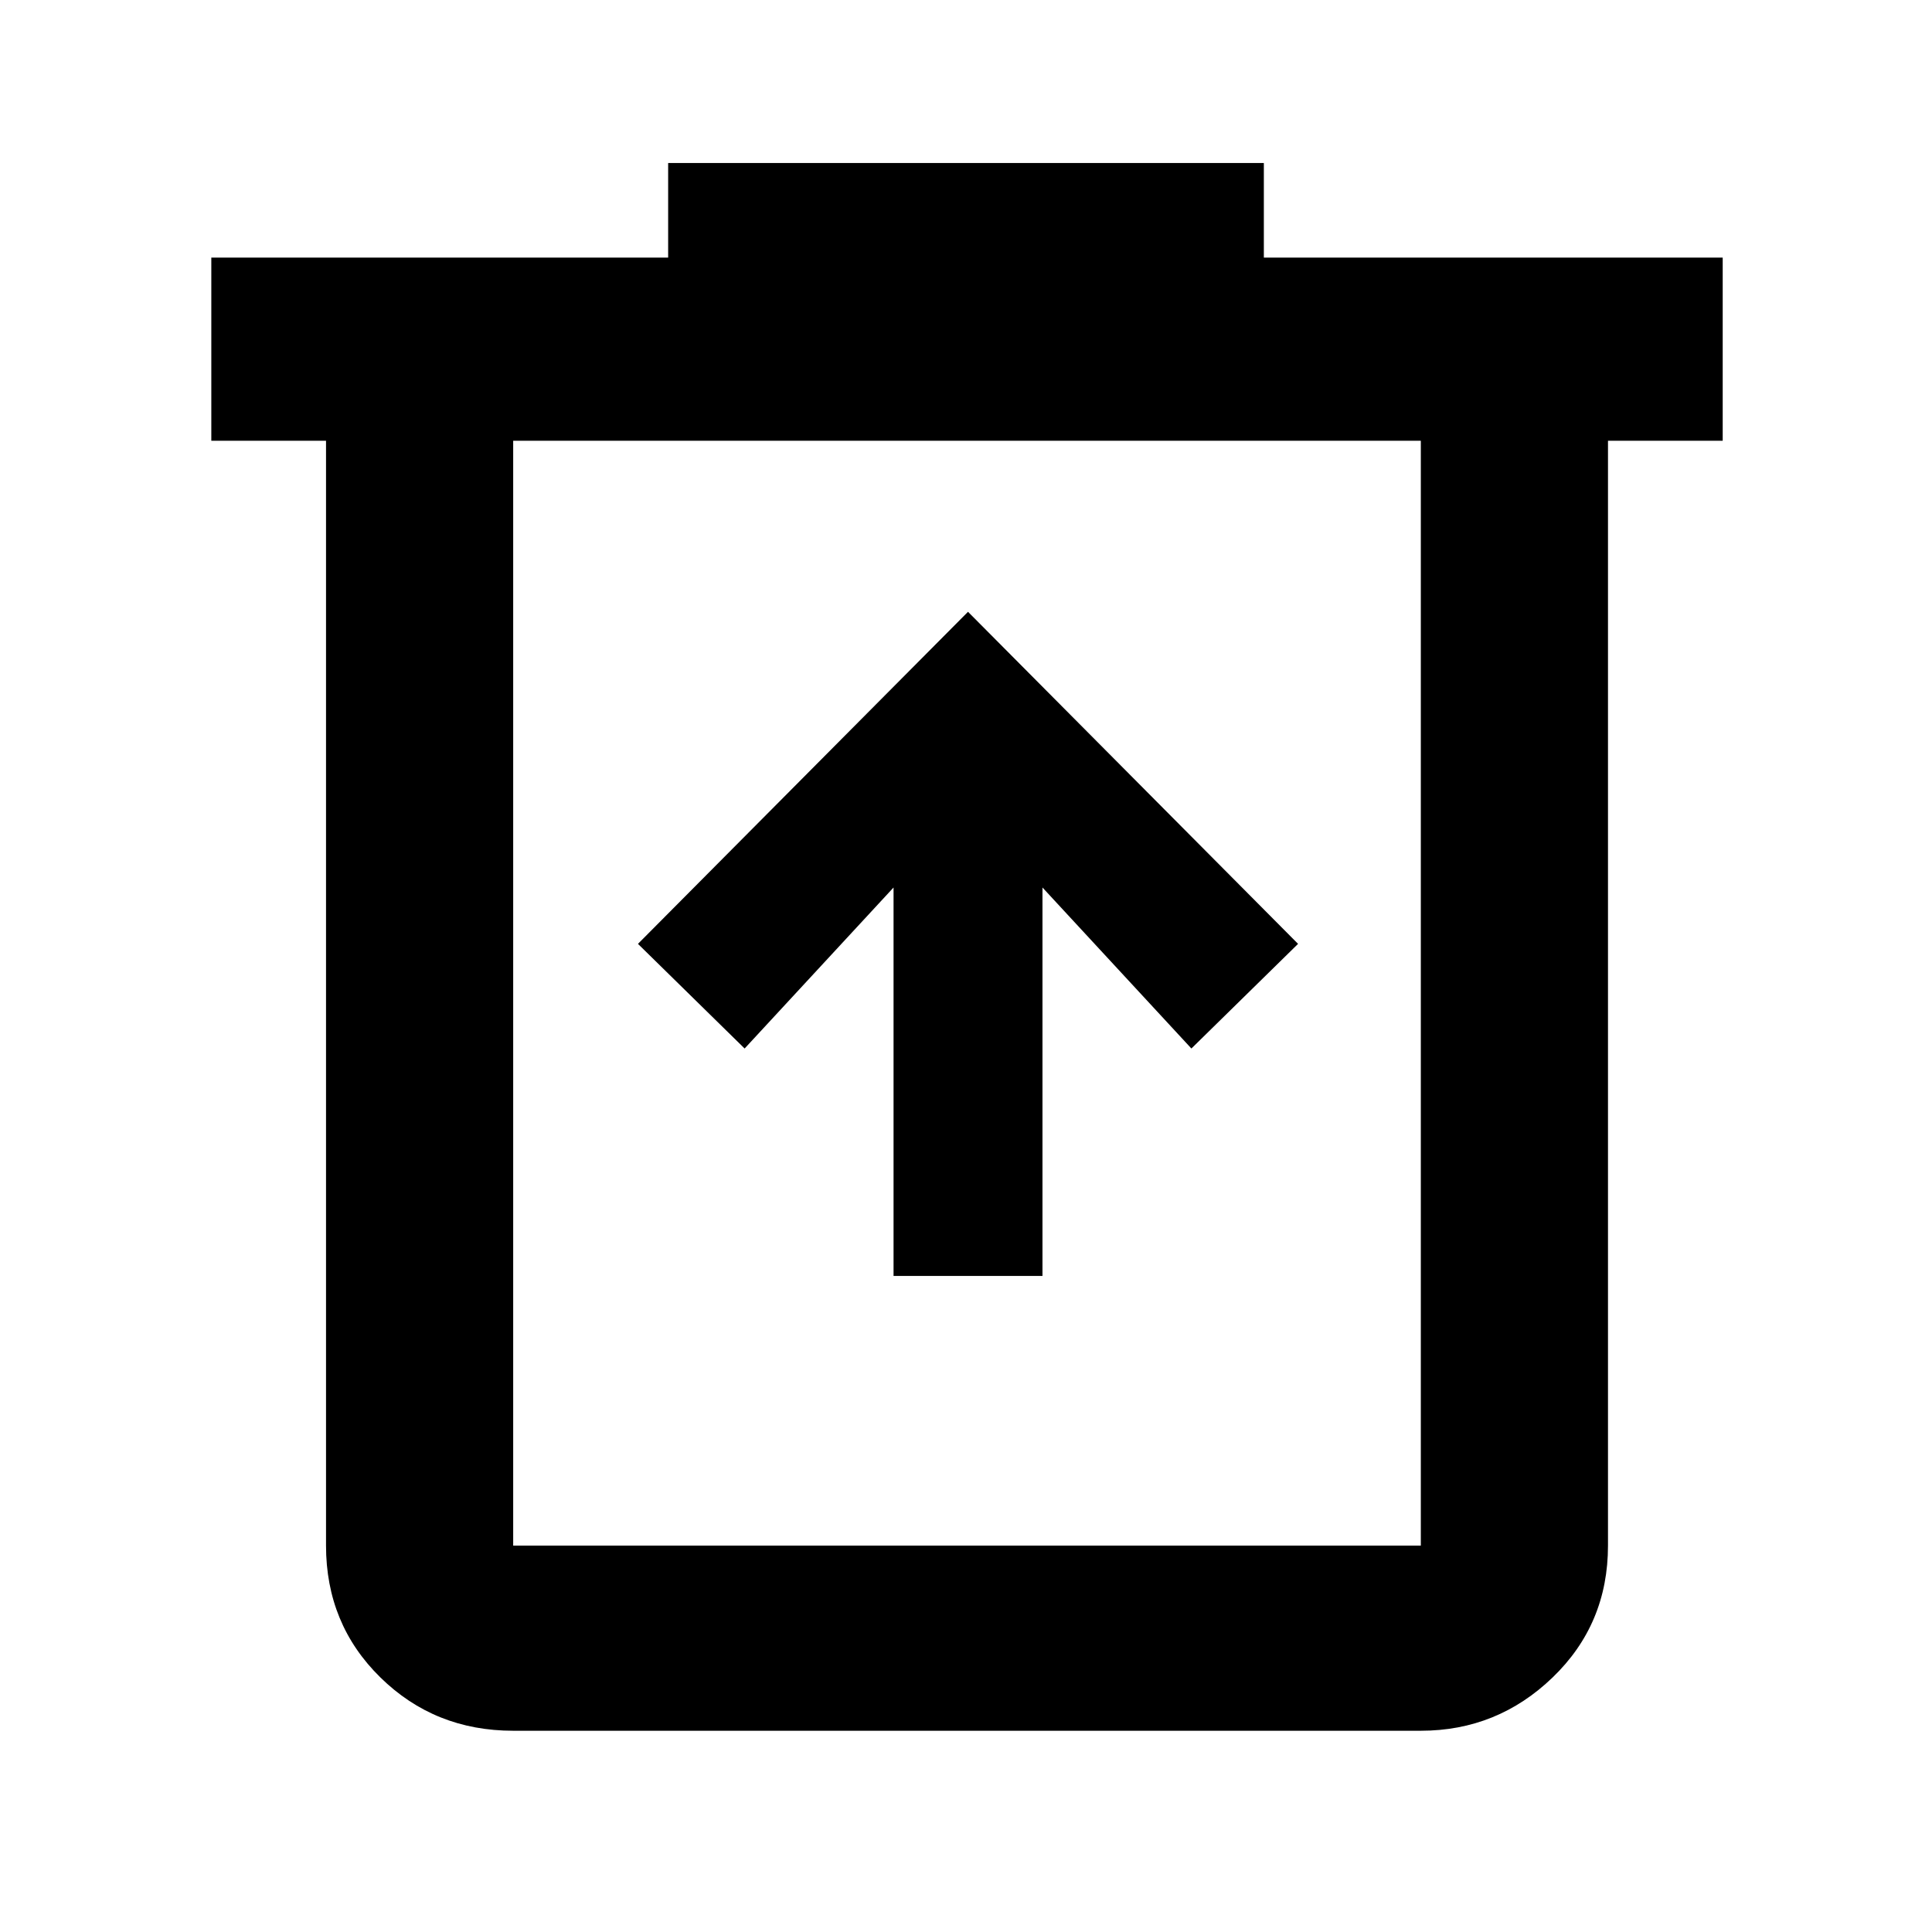 <svg xmlns="http://www.w3.org/2000/svg" height="48" width="48"><path d="M22.2 31.7h3.7v-9.65l3.7 4 2.65-2.6-8.2-8.25-8.2 8.25 2.65 2.6 3.7-4ZM12.75 43q-1.95 0-3.3-1.325Q8.1 40.35 8.1 38.4V10.95H5.25V6.4H16.6V4.05h14.8V6.4h11.4v4.55h-2.85V38.4q0 1.95-1.375 3.275T35.3 43ZM35.3 10.95H12.75V38.4H35.3Zm-22.55 0V38.4Z"/></svg>